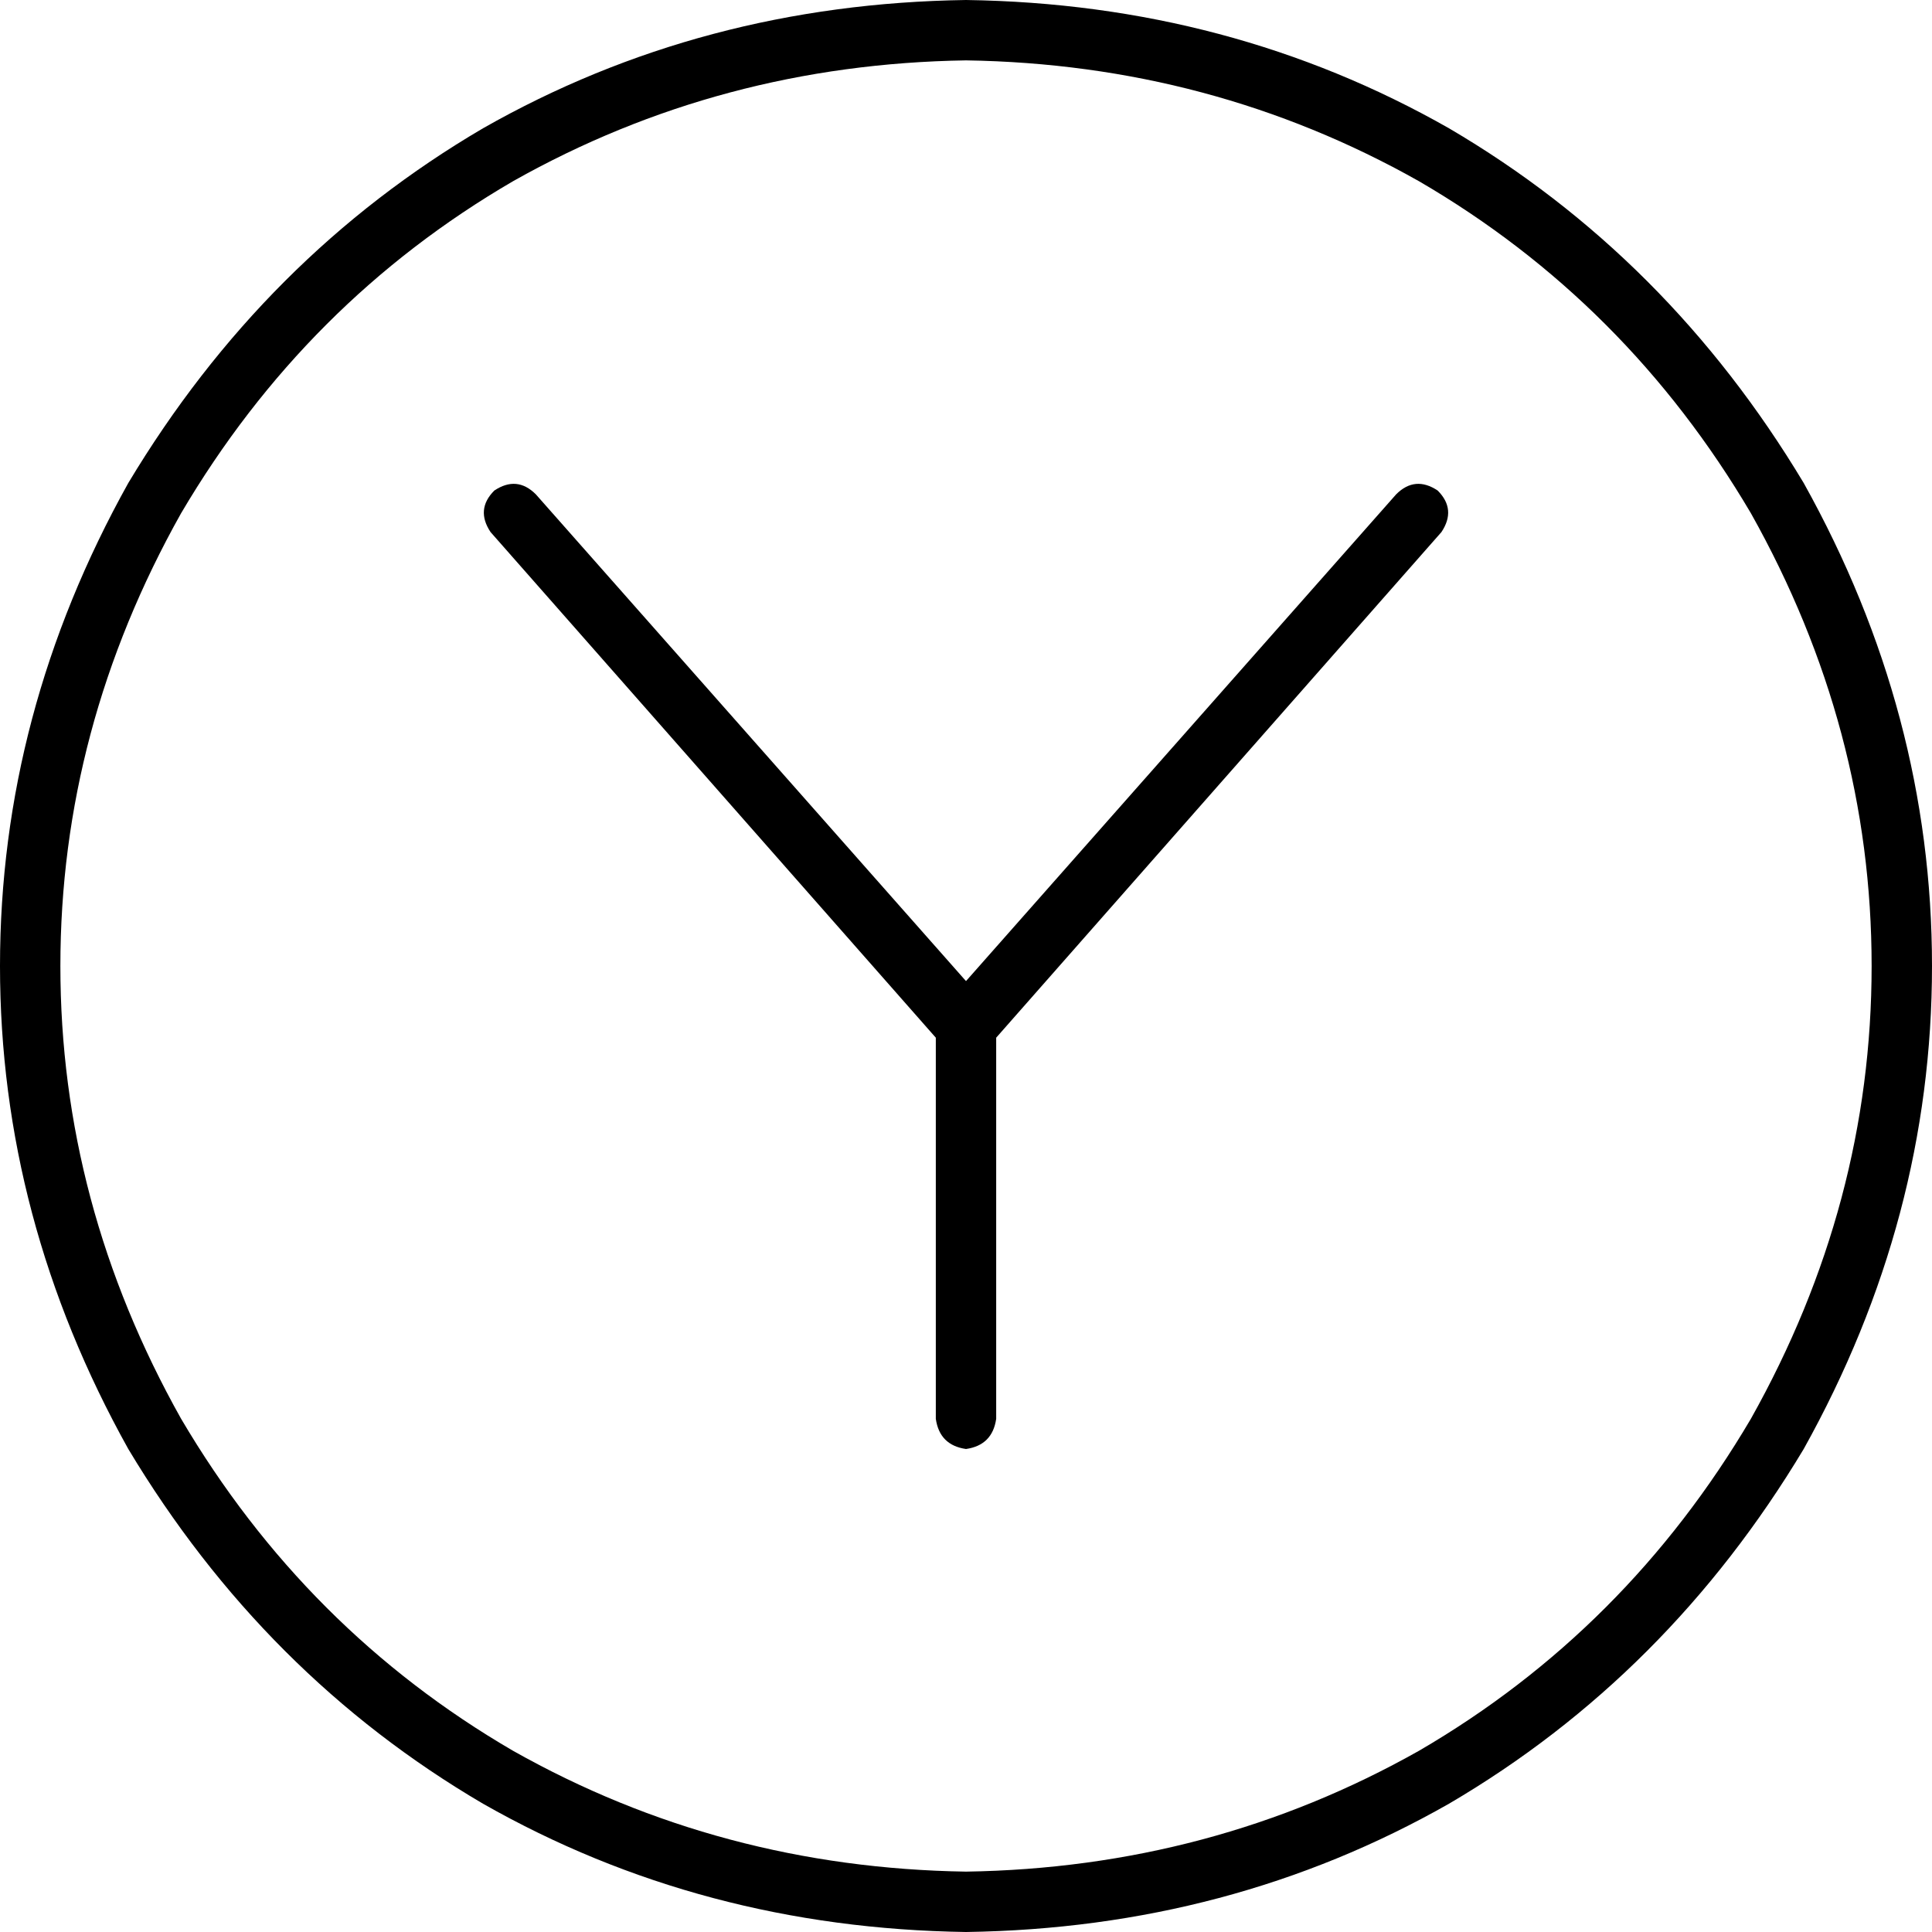 <svg xmlns="http://www.w3.org/2000/svg" viewBox="0 0 512 512">
  <path d="M 256 16 Q 321 17 376 48 L 376 48 L 376 48 Q 431 80 464 136 Q 496 193 496 256 Q 496 319 464 376 Q 431 432 376 464 Q 321 495 256 496 Q 191 495 136 464 Q 81 432 48 376 Q 16 319 16 256 Q 16 193 48 136 Q 81 80 136 48 Q 191 17 256 16 L 256 16 Z M 256 512 Q 326 511 384 478 L 384 478 L 384 478 Q 442 444 478 384 Q 512 323 512 256 Q 512 189 478 128 Q 442 68 384 34 Q 326 1 256 0 Q 186 1 128 34 Q 70 68 34 128 Q 0 189 0 256 Q 0 323 34 384 Q 70 444 128 478 Q 186 511 256 512 L 256 512 Z M 142 131 Q 137 126 131 130 Q 126 135 130 141 L 248 275 L 248 275 L 248 376 L 248 376 Q 249 383 256 384 Q 263 383 264 376 L 264 275 L 264 275 L 382 141 L 382 141 Q 386 135 381 130 Q 375 126 370 131 L 256 260 L 256 260 L 142 131 L 142 131 Z" />
</svg>
